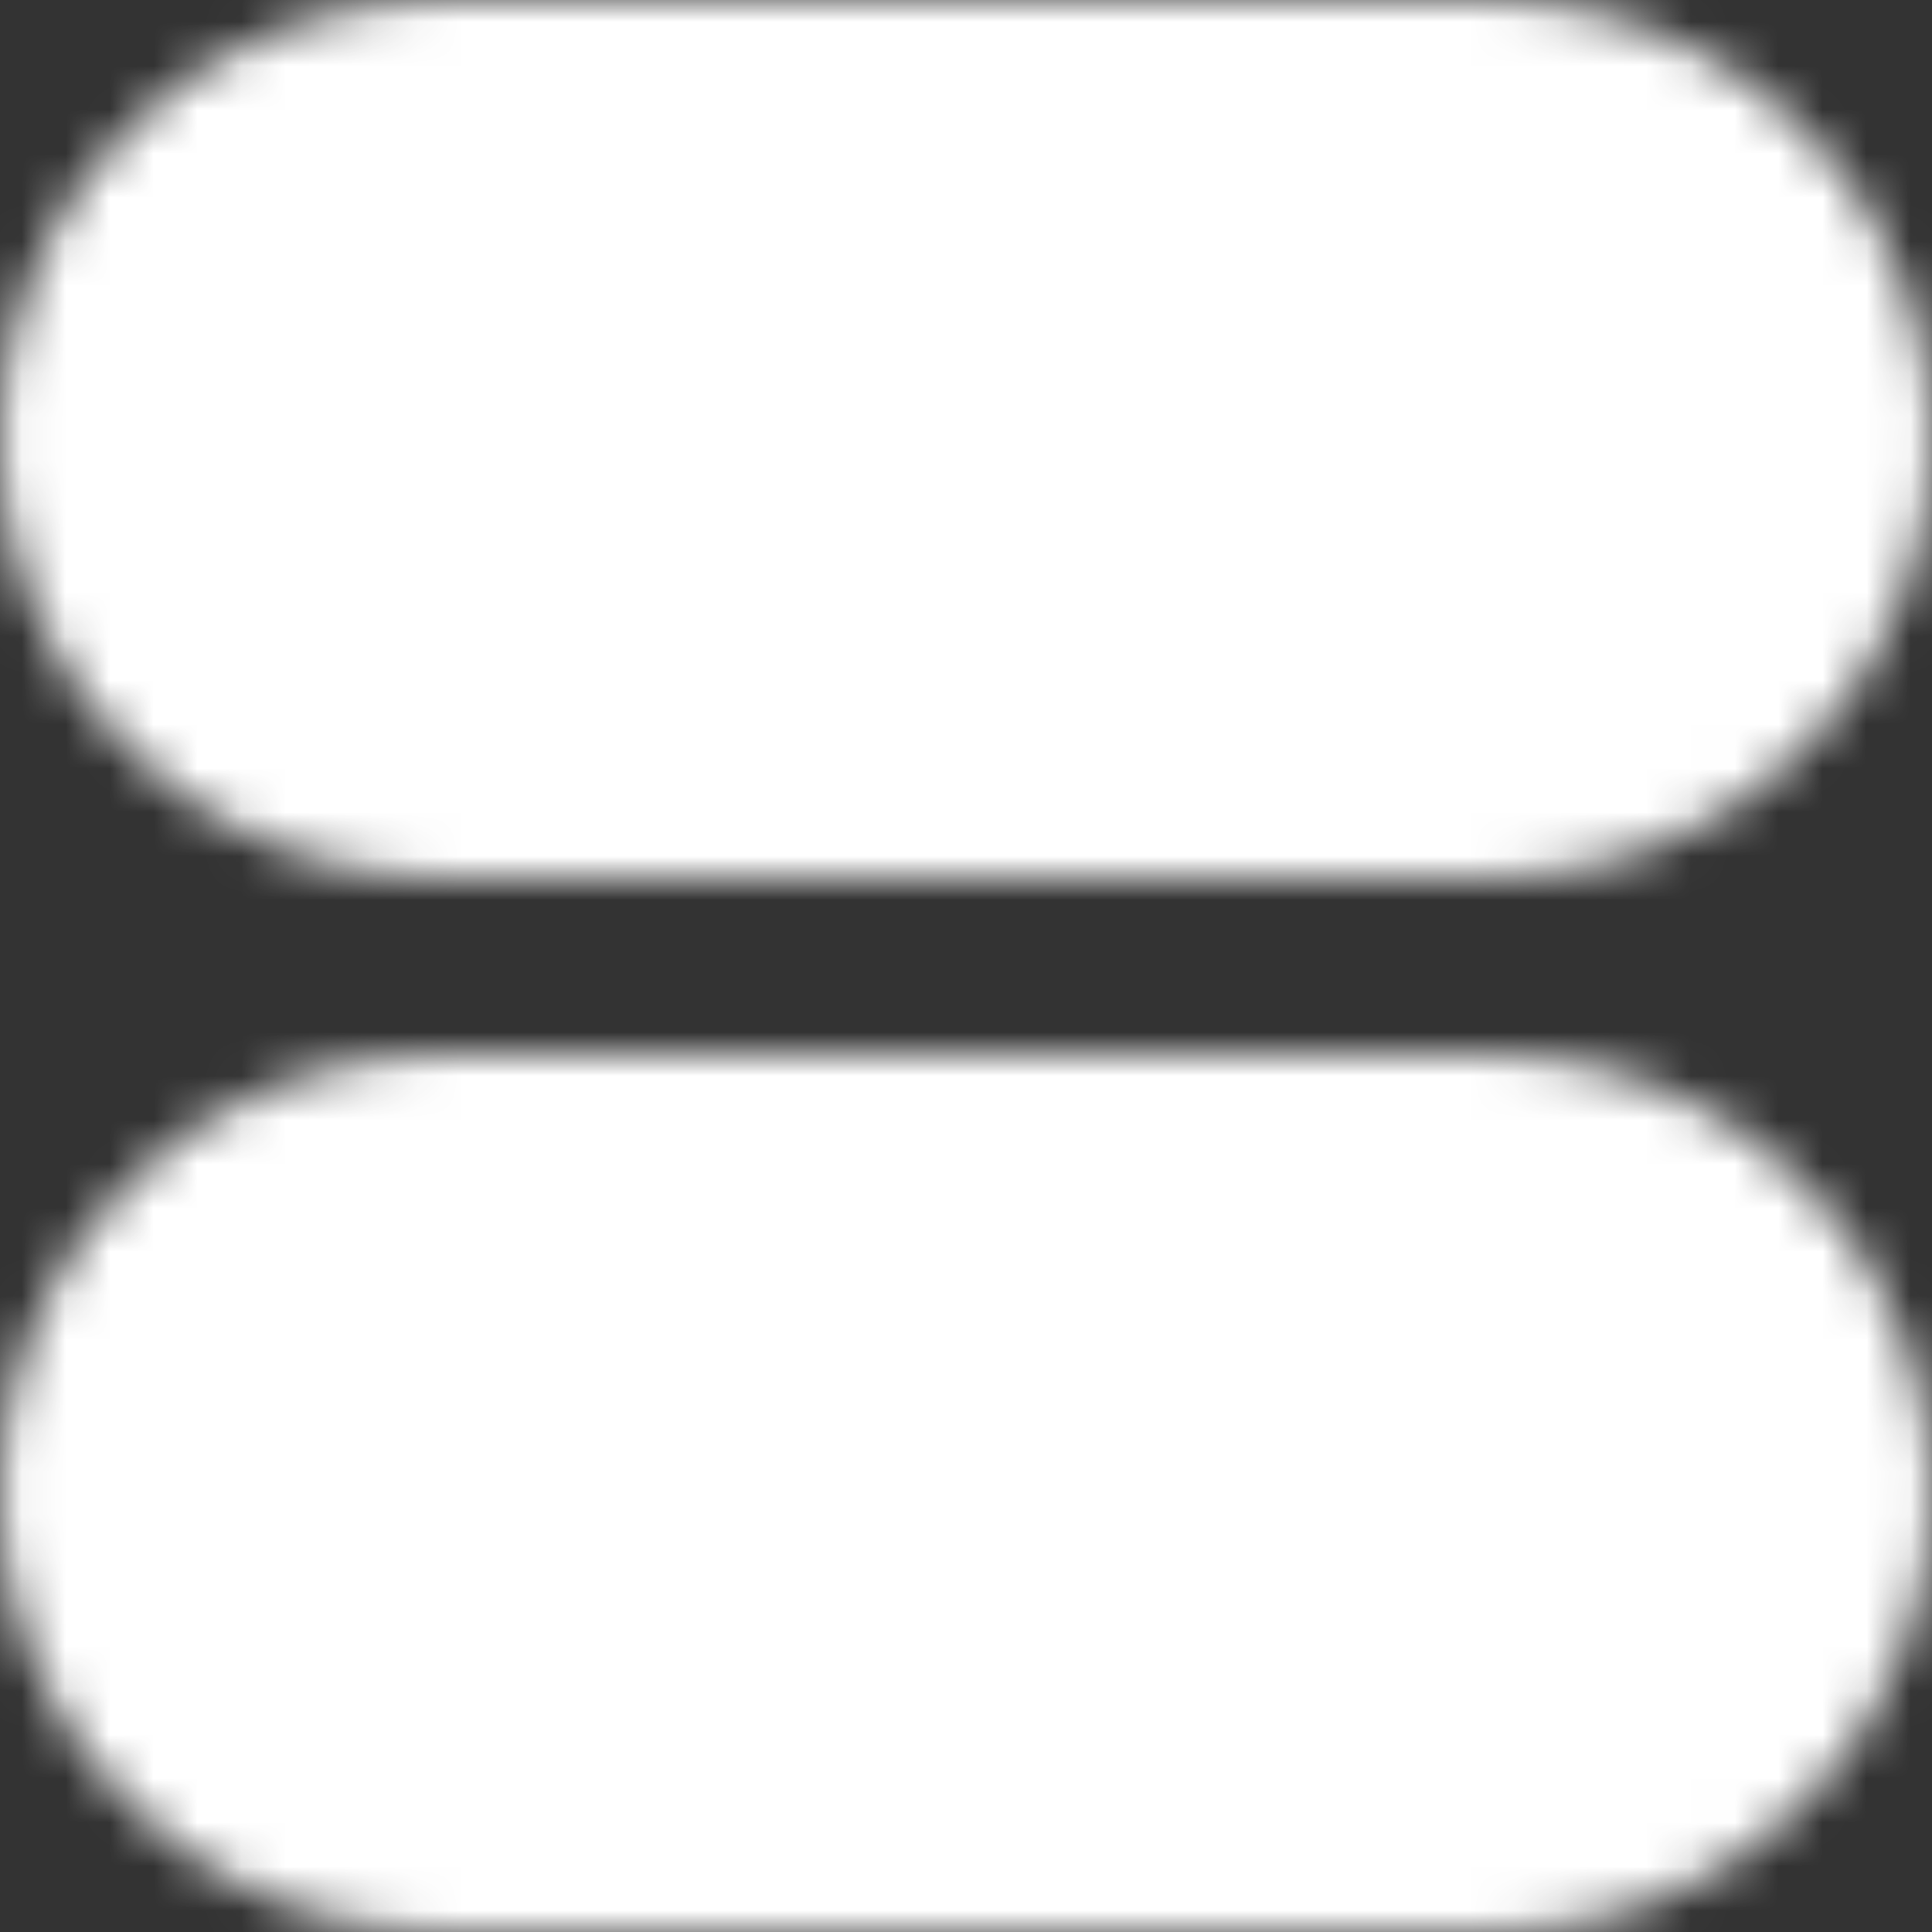 <svg width="44" height="44" viewBox="0 0 44 44" fill="none" xmlns="http://www.w3.org/2000/svg">
<rect x="0" y="0" width="44" height="44" fill="#333333" stroke="none"/>
<mask id="mask0_3428_77" style="mask-type:luminance" maskUnits="userSpaceOnUse" x="0" y="0" width="44" height="44">
<path d="M34 2H10C7.878 2 5.843 2.843 4.343 4.343C2.843 5.843 2 7.878 2 10C2 12.122 2.843 14.157 4.343 15.657C5.843 17.157 7.878 18 10 18H34C36.122 18 38.157 17.157 39.657 15.657C41.157 14.157 42 12.122 42 10C42 7.878 41.157 5.843 39.657 4.343C38.157 2.843 36.122 2 34 2ZM34 26H10C7.878 26 5.843 26.843 4.343 28.343C2.843 29.843 2 31.878 2 34C2 36.122 2.843 38.157 4.343 39.657C5.843 41.157 7.878 42 10 42H34C36.122 42 38.157 41.157 39.657 39.657C41.157 38.157 42 36.122 42 34C42 31.878 41.157 29.843 39.657 28.343C38.157 26.843 36.122 26 34 26Z" fill="white" stroke="white" stroke-width="4" stroke-linejoin="round"/>
<path d="M34 12C34.53 12 35.039 11.789 35.414 11.414C35.789 11.039 36 10.53 36 10C36 9.47 35.789 8.961 35.414 8.586C35.039 8.211 34.53 8 34 8C33.47 8 32.961 8.211 32.586 8.586C32.211 8.961 32 9.47 32 10C32 10.53 32.211 11.039 32.586 11.414C32.961 11.789 33.47 12 34 12ZM10 36C10.53 36 11.039 35.789 11.414 35.414C11.789 35.039 12 34.53 12 34C12 33.47 11.789 32.961 11.414 32.586C11.039 32.211 10.53 32 10 32C9.47 32 8.961 32.211 8.586 32.586C8.211 32.961 8 33.47 8 34C8 34.53 8.211 35.039 8.586 35.414C8.961 35.789 9.47 36 10 36Z" fill="black" stroke="black" stroke-width="4" stroke-linejoin="round"/>
</mask>
<g mask="url(#mask0_3428_77)">
<path d="M-2 -2H46V46H-2V-2Z" fill="white"/>
</g>
</svg>
